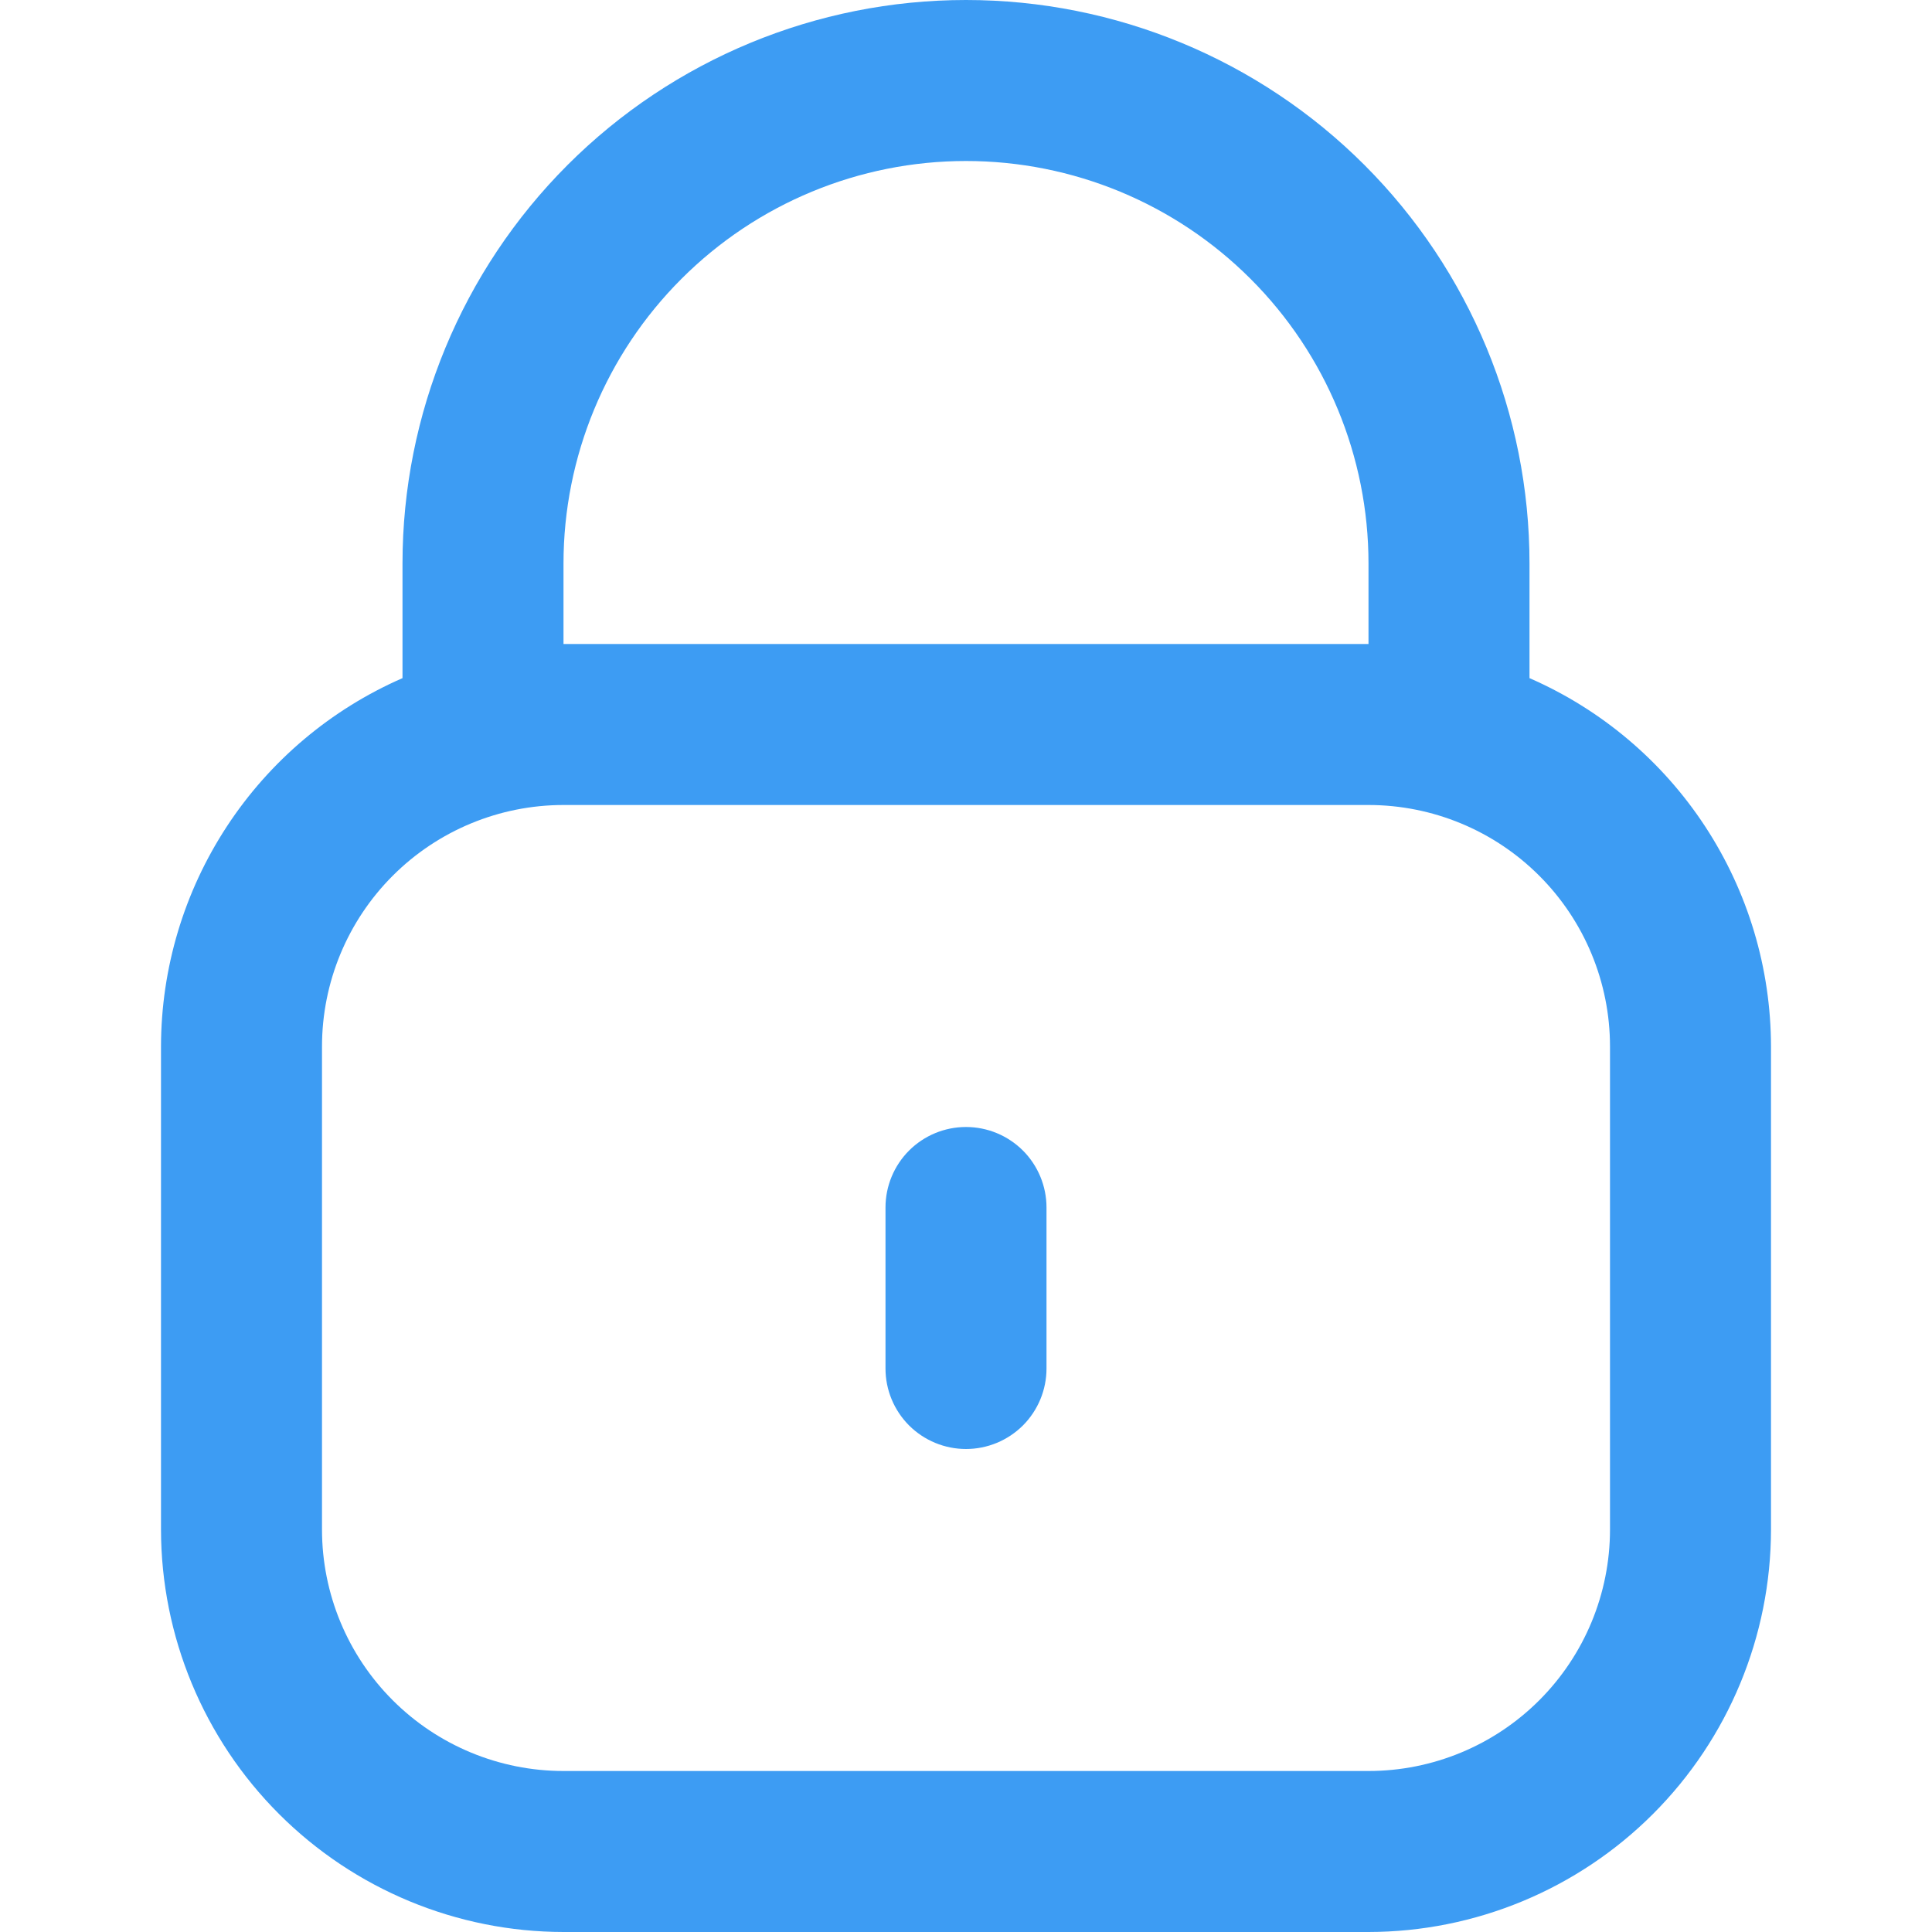 <svg width="36" height="36" viewBox="0 0 36 36" fill="none" xmlns="http://www.w3.org/2000/svg">
<g clip-path="url(#clip0_5_46)">
<path d="M28.5 12.636V10.5C28.5 7.715 27.394 5.045 25.425 3.075C23.456 1.106 20.785 0 18 0C15.215 0 12.544 1.106 10.575 3.075C8.606 5.045 7.5 7.715 7.5 10.5V12.636C6.164 13.219 5.027 14.179 4.228 15.398C3.429 16.617 3.002 18.042 3 19.5V28.5C3.002 30.488 3.793 32.395 5.199 33.801C6.605 35.207 8.512 35.998 10.5 36H25.5C27.488 35.998 29.395 35.207 30.801 33.801C32.207 32.395 32.998 30.488 33 28.5V19.5C32.998 18.042 32.571 16.617 31.772 15.398C30.973 14.179 29.836 13.219 28.5 12.636ZM10.5 10.5C10.5 8.511 11.29 6.603 12.697 5.197C14.103 3.79 16.011 3 18 3C19.989 3 21.897 3.79 23.303 5.197C24.71 6.603 25.5 8.511 25.5 10.5V12H10.5V10.5ZM30 28.5C30 29.694 29.526 30.838 28.682 31.682C27.838 32.526 26.694 33 25.5 33H10.5C9.307 33 8.162 32.526 7.318 31.682C6.474 30.838 6 29.694 6 28.5V19.5C6 18.306 6.474 17.162 7.318 16.318C8.162 15.474 9.307 15 10.5 15H25.5C26.694 15 27.838 15.474 28.682 16.318C29.526 17.162 30 18.306 30 19.5V28.5Z" fill="#3D9CF3"/>
<path d="M18 21C17.602 21 17.221 21.158 16.939 21.439C16.658 21.721 16.5 22.102 16.5 22.5V25.5C16.5 25.898 16.658 26.279 16.939 26.561C17.221 26.842 17.602 27 18 27C18.398 27 18.779 26.842 19.061 26.561C19.342 26.279 19.5 25.898 19.5 25.5V22.5C19.5 22.102 19.342 21.721 19.061 21.439C18.779 21.158 18.398 21 18 21Z" fill="#3D9CF3"/>
</g>
<defs>
<clipPath id="clip0_5_46">
<rect width="36" height="36" fill="white"/>
</clipPath>
</defs>
</svg>
